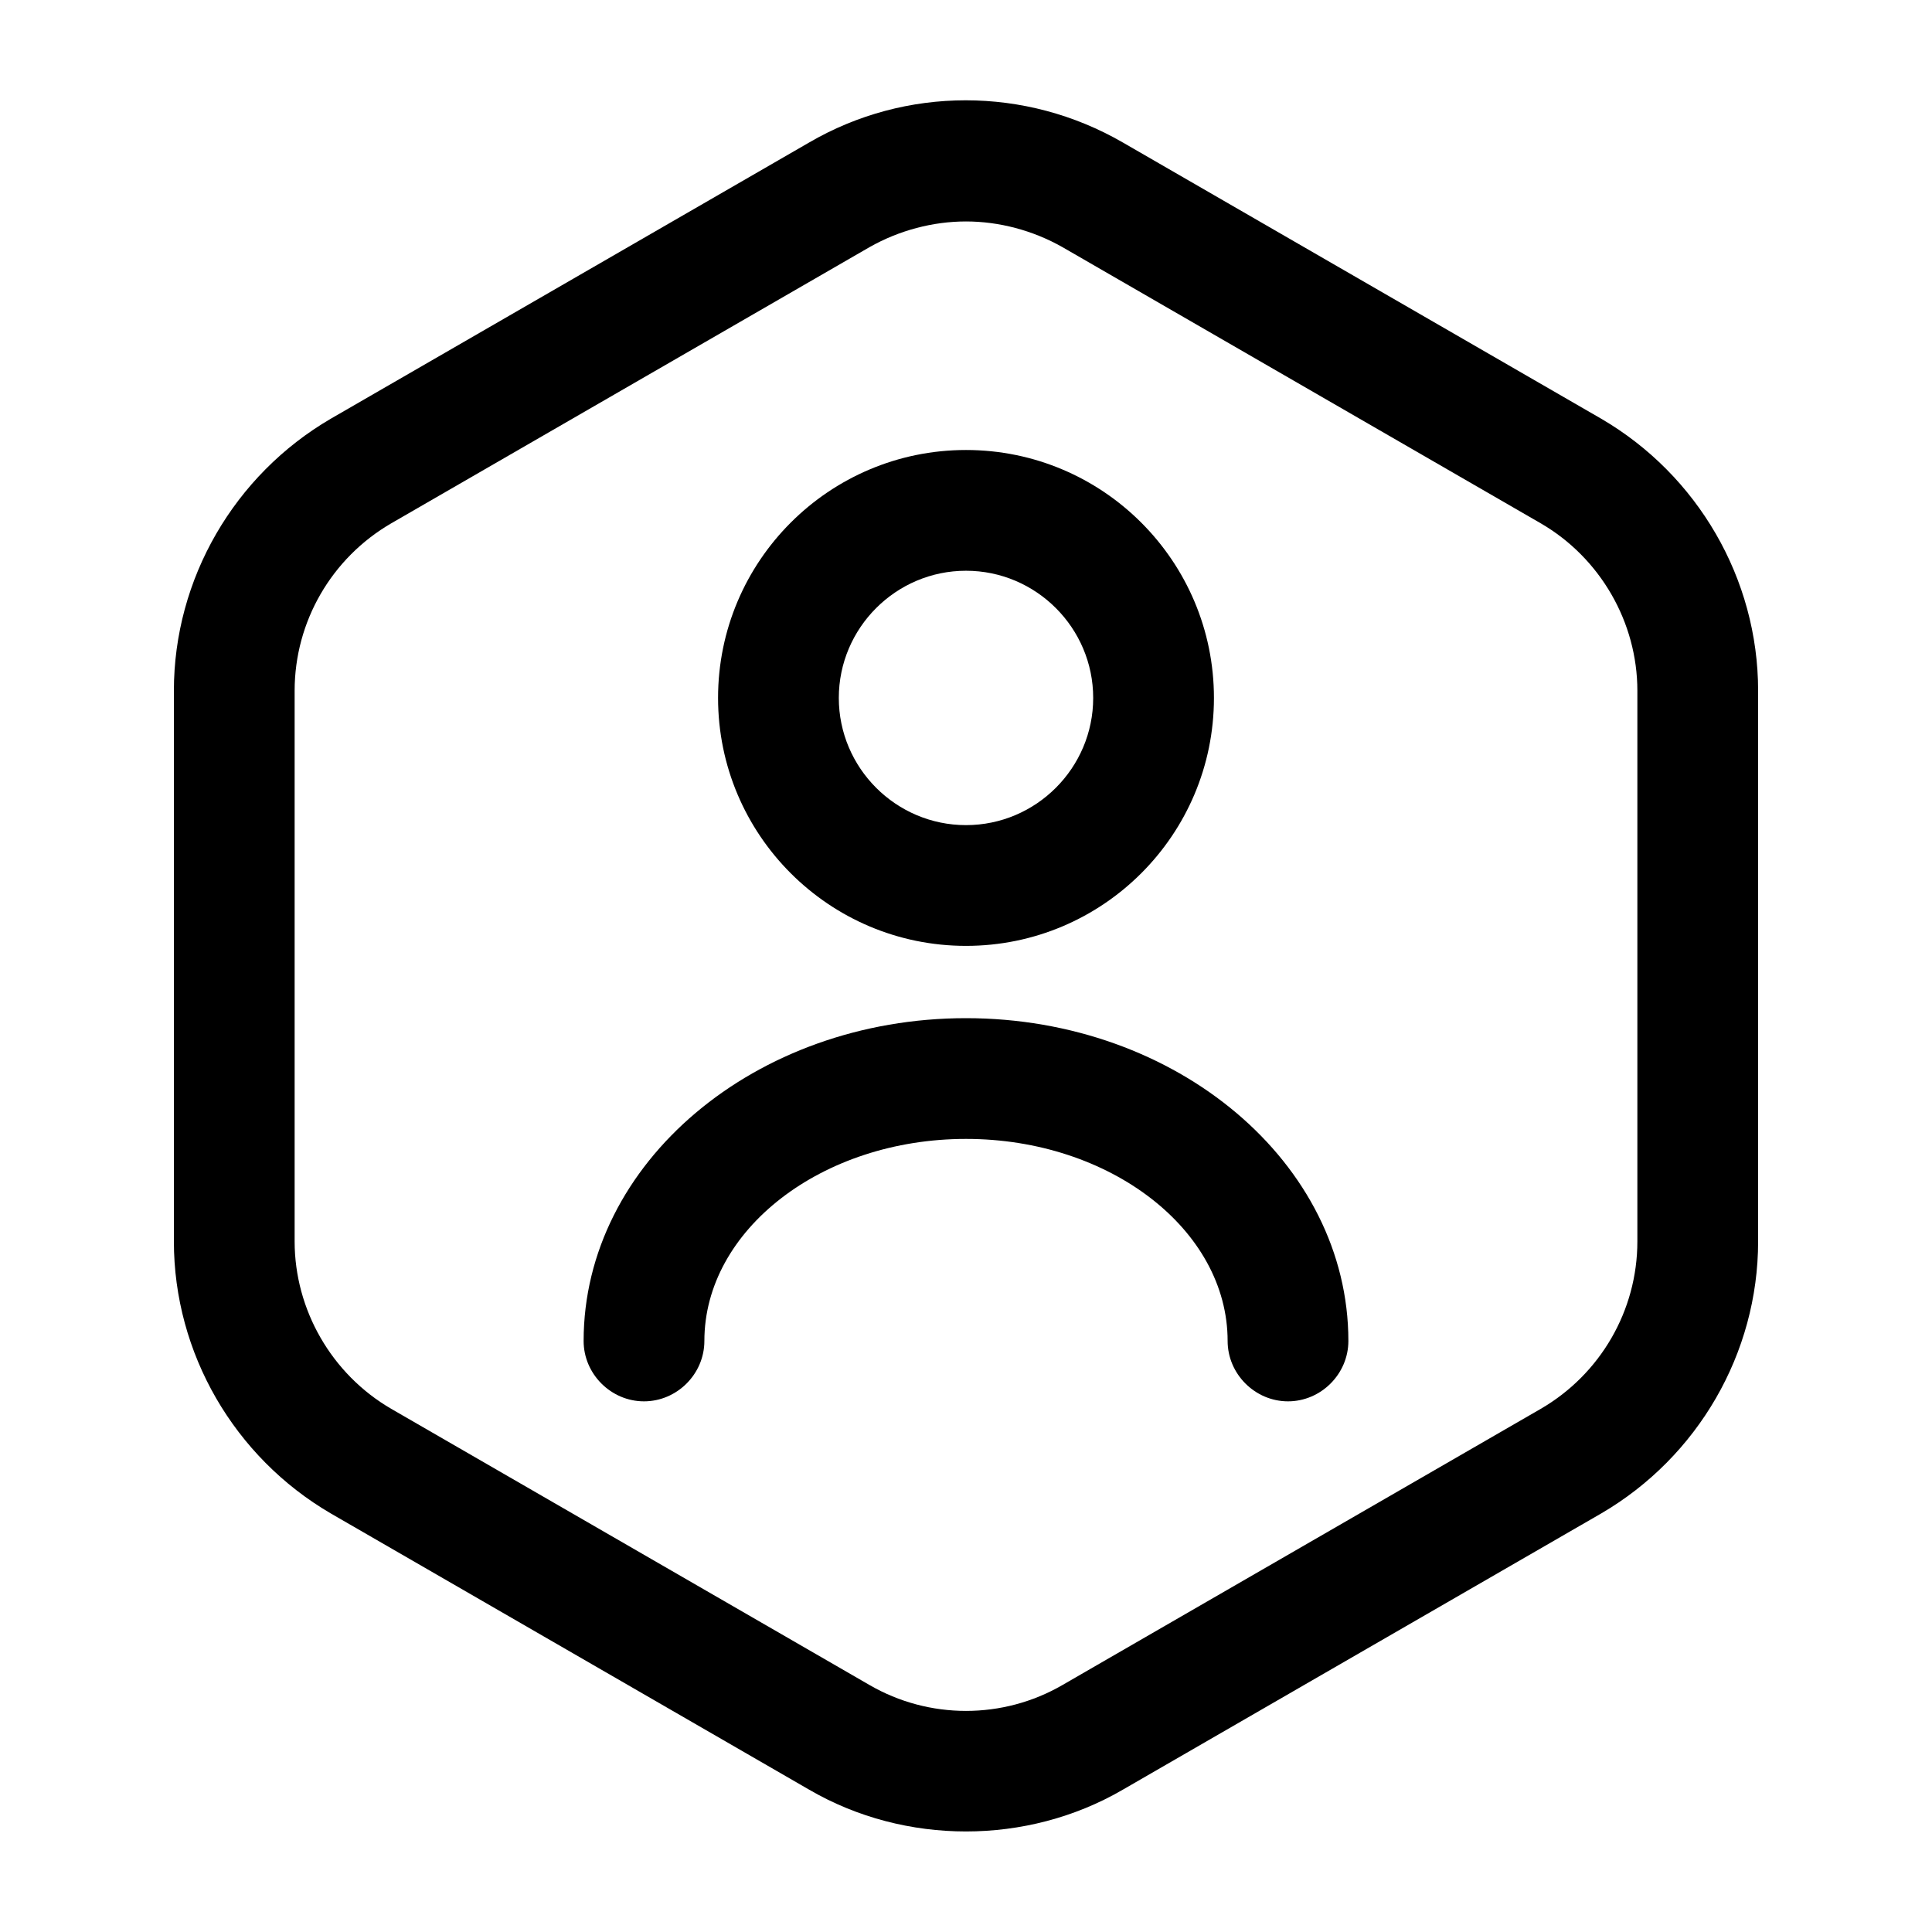 <svg width="24" height="24" viewBox="0 0 24 24" fill="none" xmlns="http://www.w3.org/2000/svg">
<path d="M12 22.751C11.33 22.751 10.65 22.581 10.05 22.231L4.11 18.801C2.91 18.101 2.16 16.811 2.16 15.421V8.581C2.16 7.191 2.91 5.901 4.11 5.201L10.05 1.771C11.25 1.071 12.74 1.071 13.95 1.771L19.89 5.201C21.09 5.901 21.84 7.191 21.84 8.581V15.421C21.84 16.811 21.09 18.101 19.89 18.801L13.95 22.231C13.35 22.581 12.67 22.751 12 22.751ZM12 2.751C11.59 2.751 11.17 2.861 10.8 3.071L4.86 6.501C4.12 6.931 3.66 7.721 3.66 8.581V15.421C3.66 16.271 4.12 17.071 4.86 17.501L10.8 20.931C11.54 21.361 12.46 21.361 13.2 20.931L19.14 17.501C19.88 17.071 20.34 16.281 20.34 15.421V8.581C20.34 7.731 19.88 6.931 19.14 6.501L13.2 3.071C12.83 2.861 12.41 2.751 12 2.751Z" fill="black"/>
<path d="M12 11.75C10.3 11.75 8.92 10.37 8.92 8.67C8.92 6.97 10.3 5.59 12 5.59C13.7 5.59 15.08 6.97 15.08 8.67C15.08 10.37 13.7 11.75 12 11.75ZM12 7.09C11.13 7.09 10.42 7.8 10.42 8.67C10.42 9.54 11.13 10.25 12 10.25C12.87 10.25 13.58 9.54 13.58 8.67C13.58 7.8 12.87 7.09 12 7.09Z" fill="black"/>
<path d="M16 17.408C15.59 17.408 15.25 17.068 15.25 16.658C15.25 15.278 13.79 14.148 12 14.148C10.21 14.148 8.75 15.278 8.75 16.658C8.75 17.068 8.41 17.408 8 17.408C7.59 17.408 7.25 17.068 7.25 16.658C7.25 14.448 9.38 12.648 12 12.648C14.62 12.648 16.75 14.448 16.75 16.658C16.75 17.068 16.41 17.408 16 17.408Z" fill="black"/>
</svg>

